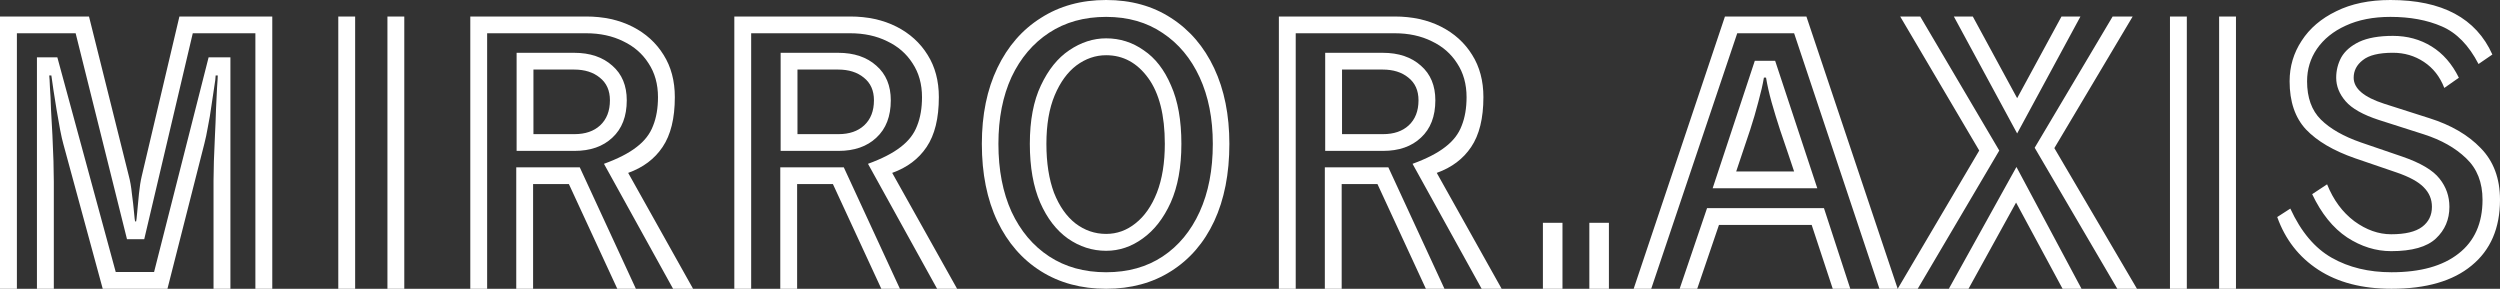<?xml version="1.0" encoding="UTF-8"?> <svg xmlns="http://www.w3.org/2000/svg" width="303" height="35" viewBox="0 0 303 35" fill="none"><rect x="0" y="0" width="303" height="35" fill="#333333" stroke="none"/><path d="M285.441 19.184C282.824 18.274 280.838 17.109 279.485 15.688C278.162 14.267 277.5 12.32 277.5 9.848C277.5 8.057 277.985 6.423 278.956 4.945C279.926 3.439 281.324 2.245 283.147 1.364C284.971 0.455 287.162 0 289.721 0C295.985 0 300.103 2.203 302.074 6.608L300.397 7.759C299.221 5.485 297.735 3.965 295.941 3.197C294.176 2.43 292.103 2.046 289.721 2.046C287.632 2.046 285.824 2.402 284.294 3.112C282.794 3.794 281.632 4.732 280.809 5.926C280.015 7.091 279.618 8.398 279.618 9.848C279.618 11.837 280.176 13.386 281.294 14.495C282.412 15.603 284.029 16.527 286.147 17.265L291.132 18.971C293.368 19.738 294.882 20.633 295.676 21.657C296.471 22.651 296.868 23.788 296.868 25.067C296.868 26.602 296.324 27.881 295.235 28.904C294.147 29.927 292.338 30.439 289.809 30.439C287.956 30.439 286.176 29.884 284.471 28.776C282.765 27.639 281.353 25.891 280.235 23.532L282.044 22.339C282.809 24.243 283.912 25.735 285.353 26.815C286.794 27.866 288.279 28.392 289.809 28.392C291.515 28.392 292.765 28.094 293.559 27.497C294.353 26.9 294.75 26.09 294.75 25.067C294.75 24.157 294.426 23.376 293.779 22.722C293.132 22.04 292.015 21.429 290.426 20.889L285.441 19.184ZM288.309 14.537C286.397 13.912 285.059 13.159 284.294 12.278C283.529 11.397 283.147 10.445 283.147 9.421C283.147 8.54 283.353 7.716 283.765 6.949C284.206 6.181 284.926 5.556 285.926 5.073C286.956 4.59 288.324 4.348 290.029 4.348C291.765 4.348 293.324 4.775 294.706 5.627C296.088 6.48 297.191 7.745 298.015 9.421L296.25 10.658C295.721 9.294 294.897 8.242 293.779 7.503C292.662 6.764 291.412 6.395 290.029 6.395C288.324 6.395 287.103 6.693 286.368 7.29C285.632 7.858 285.265 8.569 285.265 9.421C285.265 10.729 286.5 11.78 288.971 12.576L294.441 14.324C297.059 15.148 299.132 16.356 300.662 17.948C302.221 19.539 303 21.628 303 24.214C303 27.653 301.853 30.311 299.559 32.186C297.294 34.062 294.059 35 289.853 35C286.294 35 283.338 34.233 280.985 32.698C278.632 31.163 276.971 29.032 276 26.303L277.588 25.28C278.882 28.094 280.559 30.083 282.618 31.248C284.676 32.414 287.088 32.996 289.853 32.996C293.353 32.996 296.059 32.243 297.971 30.737C299.912 29.231 300.882 27.056 300.882 24.214C300.882 22.111 300.221 20.434 298.897 19.184C297.603 17.933 295.897 16.967 293.779 16.285L288.309 14.537Z" fill="white"></path><path d="M268.957 2H271V35H268.957V2ZM263 2H265.043V35H263V2Z" fill="white"></path><path d="M239.103 2L244.478 11.9L249.854 2H252.151L244.478 16.173L236.806 2H239.103ZM246.602 17.908L256.052 2H258.48L248.987 17.95L259 35H256.616L246.602 17.908ZM239.883 18.246L230.303 2H232.731L242.311 18.246L232.428 35H230L239.883 18.246ZM244.348 24.55L238.583 35H236.199L244.392 20.235L252.281 35H249.984L244.348 24.55Z" fill="white"></path><path d="M217.447 4.031H210.553L200.128 35H198L209.064 2H218.936L230 35H227.787L217.447 4.031ZM212.681 7.373H215.149L220.255 22.815H207.574L212.681 7.373ZM217.447 20.785C217.305 20.333 217.078 19.656 216.766 18.754C216.454 17.851 216.113 16.85 215.745 15.75C215.376 14.622 215.035 13.508 214.723 12.408C214.411 11.28 214.184 10.278 214.043 9.404H213.787C213.645 10.25 213.418 11.237 213.106 12.365C212.823 13.465 212.496 14.579 212.128 15.708C211.759 16.808 211.418 17.823 211.106 18.754C210.794 19.656 210.567 20.333 210.426 20.785H217.447ZM219.574 27.258H208.34L205.702 35H203.574L206.894 25.227H221.064L224.255 35H222.128L219.574 27.258Z" fill="white"></path><path d="M192.628 27H195V35H192.628V27ZM187 27H189.372V35H187V27Z" fill="white"></path><path d="M171.2 19.854C172.901 19.233 174.219 18.556 175.154 17.823C176.118 17.09 176.784 16.23 177.153 15.242C177.55 14.255 177.748 13.099 177.748 11.773C177.748 10.194 177.365 8.826 176.6 7.669C175.863 6.513 174.843 5.624 173.539 5.004C172.235 4.355 170.732 4.031 169.031 4.031H157.041V35H155V2H169.031C171.157 2 173.028 2.409 174.644 3.227C176.26 4.045 177.521 5.187 178.428 6.654C179.335 8.092 179.789 9.799 179.789 11.773C179.789 14.34 179.293 16.356 178.301 17.823C177.337 19.262 175.948 20.305 174.134 20.954L182 35H179.576L171.2 19.854ZM160.613 6.4H167.586C169.513 6.4 171.058 6.922 172.22 7.965C173.383 8.981 173.964 10.377 173.964 12.154C173.964 14.1 173.383 15.609 172.22 16.681C171.087 17.753 169.556 18.288 167.628 18.288H160.613V6.4ZM167.628 16.258C168.932 16.258 169.967 15.905 170.732 15.2C171.526 14.467 171.923 13.451 171.923 12.154C171.923 10.969 171.512 10.053 170.69 9.404C169.896 8.755 168.861 8.431 167.586 8.431H162.654V16.258H167.628ZM166.948 22.308H162.611V35H160.57V20.277H168.266L175.069 35H172.816L166.948 22.308Z" fill="white"></path><path d="M134.063 35C131.05 35 128.414 34.289 126.155 32.868C123.895 31.447 122.138 29.43 120.883 26.815C119.628 24.172 119 21.046 119 17.436C119 13.912 119.628 10.842 120.883 8.228C122.138 5.613 123.895 3.595 126.155 2.174C128.414 0.725 131.05 0 134.063 0C137.075 0 139.697 0.725 141.929 2.174C144.188 3.624 145.932 5.656 147.159 8.27C148.386 10.885 149 13.94 149 17.436C149 21.046 148.386 24.172 147.159 26.815C145.932 29.43 144.188 31.447 141.929 32.868C139.697 34.289 137.075 35 134.063 35ZM134.063 32.996C136.713 32.996 139 32.357 140.925 31.078C142.849 29.799 144.342 27.994 145.402 25.664C146.462 23.333 146.992 20.591 146.992 17.436C146.992 14.367 146.462 11.681 145.402 9.379C144.342 7.077 142.849 5.286 140.925 4.007C139 2.7 136.713 2.046 134.063 2.046C131.413 2.046 129.112 2.686 127.159 3.965C125.206 5.244 123.686 7.034 122.598 9.336C121.538 11.638 121.008 14.338 121.008 17.436C121.008 20.591 121.538 23.333 122.598 25.664C123.686 27.994 125.206 29.799 127.159 31.078C129.112 32.357 131.413 32.996 134.063 32.996ZM134.063 30.396C132.389 30.396 130.841 29.898 129.418 28.904C128.024 27.909 126.908 26.46 126.071 24.555C125.234 22.623 124.816 20.25 124.816 17.436C124.816 14.594 125.262 12.235 126.155 10.359C127.047 8.455 128.191 7.034 129.586 6.096C131.008 5.13 132.501 4.647 134.063 4.647C135.736 4.647 137.257 5.13 138.623 6.096C140.018 7.034 141.12 8.455 141.929 10.359C142.766 12.235 143.184 14.594 143.184 17.436C143.184 20.25 142.752 22.623 141.887 24.555C141.022 26.46 139.893 27.909 138.498 28.904C137.131 29.898 135.653 30.396 134.063 30.396ZM134.063 28.35C135.374 28.35 136.559 27.923 137.619 27.071C138.707 26.218 139.572 24.982 140.213 23.362C140.855 21.713 141.176 19.738 141.176 17.436C141.176 13.969 140.506 11.311 139.167 9.464C137.828 7.617 136.127 6.693 134.063 6.693C132.78 6.693 131.58 7.105 130.464 7.929C129.377 8.754 128.498 9.961 127.828 11.553C127.159 13.145 126.824 15.106 126.824 17.436C126.824 19.738 127.131 21.713 127.745 23.362C128.386 24.982 129.251 26.218 130.339 27.071C131.455 27.923 132.696 28.35 134.063 28.35Z" fill="white"></path><path d="M105.2 19.854C106.901 19.233 108.219 18.556 109.154 17.823C110.118 17.09 110.784 16.23 111.153 15.242C111.55 14.255 111.748 13.099 111.748 11.773C111.748 10.194 111.365 8.826 110.6 7.669C109.863 6.513 108.843 5.624 107.539 5.004C106.235 4.355 104.732 4.031 103.032 4.031H91.041V35H89V2H103.032C105.157 2 107.028 2.409 108.644 3.227C110.26 4.045 111.521 5.187 112.428 6.654C113.335 8.092 113.789 9.799 113.789 11.773C113.789 14.34 113.293 16.356 112.301 17.823C111.337 19.262 109.948 20.305 108.134 20.954L116 35H113.576L105.2 19.854ZM94.613 6.4H101.586C103.513 6.4 105.058 6.922 106.22 7.965C107.383 8.981 107.964 10.377 107.964 12.154C107.964 14.1 107.383 15.609 106.22 16.681C105.087 17.753 103.556 18.288 101.628 18.288H94.613V6.4ZM101.628 16.258C102.932 16.258 103.967 15.905 104.732 15.2C105.526 14.467 105.923 13.451 105.923 12.154C105.923 10.969 105.512 10.053 104.69 9.404C103.896 8.755 102.861 8.431 101.586 8.431H96.653V16.258H101.628ZM100.948 22.308H96.611V35H94.57V20.277H102.266L109.069 35H106.816L100.948 22.308Z" fill="white"></path><path d="M73.2 19.854C74.901 19.233 76.219 18.556 77.154 17.823C78.118 17.09 78.784 16.23 79.153 15.242C79.55 14.255 79.748 13.099 79.748 11.773C79.748 10.194 79.365 8.826 78.6 7.669C77.863 6.513 76.843 5.624 75.539 5.004C74.235 4.355 72.732 4.031 71.031 4.031H59.041V35H57V2H71.031C73.157 2 75.028 2.409 76.644 3.227C78.26 4.045 79.521 5.187 80.428 6.654C81.335 8.092 81.789 9.799 81.789 11.773C81.789 14.34 81.293 16.356 80.301 17.823C79.337 19.262 77.948 20.305 76.134 20.954L84 35H81.576L73.2 19.854ZM62.613 6.4H69.586C71.513 6.4 73.058 6.922 74.221 7.965C75.383 8.981 75.964 10.377 75.964 12.154C75.964 14.1 75.383 15.609 74.221 16.681C73.087 17.753 71.556 18.288 69.628 18.288H62.613V6.4ZM69.628 16.258C70.932 16.258 71.967 15.905 72.732 15.2C73.526 14.467 73.923 13.451 73.923 12.154C73.923 10.969 73.512 10.053 72.69 9.404C71.896 8.755 70.861 8.431 69.586 8.431H64.653V16.258H69.628ZM68.948 22.308H64.611V35H62.57V20.277H70.266L77.069 35H74.816L68.948 22.308Z" fill="white"></path><path d="M46.957 2H49V35H46.957V2ZM41 2H43.043V35H41V2Z" fill="white"></path><path d="M30.953 4.031H23.364L17.481 28.992H15.392L9.167 4.031H2.047V35H0V2H10.787L15.605 21.292C15.775 21.913 15.903 22.646 15.988 23.492C16.102 24.338 16.187 25.086 16.244 25.735C16.301 26.383 16.344 26.75 16.372 26.835H16.5C16.528 26.75 16.571 26.383 16.628 25.735C16.685 25.058 16.756 24.31 16.841 23.492C16.926 22.646 17.04 21.927 17.182 21.335L21.744 2H33V35H30.953V4.031ZM25.88 21.885C25.88 21.292 25.894 20.517 25.922 19.558C25.951 18.57 25.994 17.541 26.05 16.469C26.107 15.369 26.15 14.312 26.178 13.296C26.235 12.253 26.278 11.364 26.306 10.631C26.363 9.869 26.392 9.376 26.392 9.15H26.136C26.136 9.404 26.079 9.869 25.965 10.546C25.88 11.195 25.766 11.956 25.624 12.831C25.51 13.677 25.368 14.523 25.198 15.369C25.056 16.187 24.913 16.864 24.771 17.4L20.295 35H12.45L7.674 17.442C7.561 17.047 7.433 16.483 7.291 15.75C7.149 14.989 7.006 14.185 6.864 13.338C6.722 12.464 6.594 11.66 6.481 10.927C6.367 10.165 6.282 9.573 6.225 9.15H5.969C5.997 9.404 6.026 9.897 6.054 10.631C6.111 11.364 6.154 12.239 6.182 13.254C6.239 14.241 6.296 15.285 6.353 16.385C6.41 17.485 6.452 18.528 6.481 19.515C6.509 20.503 6.523 21.335 6.523 22.012V35H4.477V6.95H6.95L14.027 32.969H18.674L25.283 6.95H27.926V35H25.88V21.885Z" fill="white"></path></svg> 